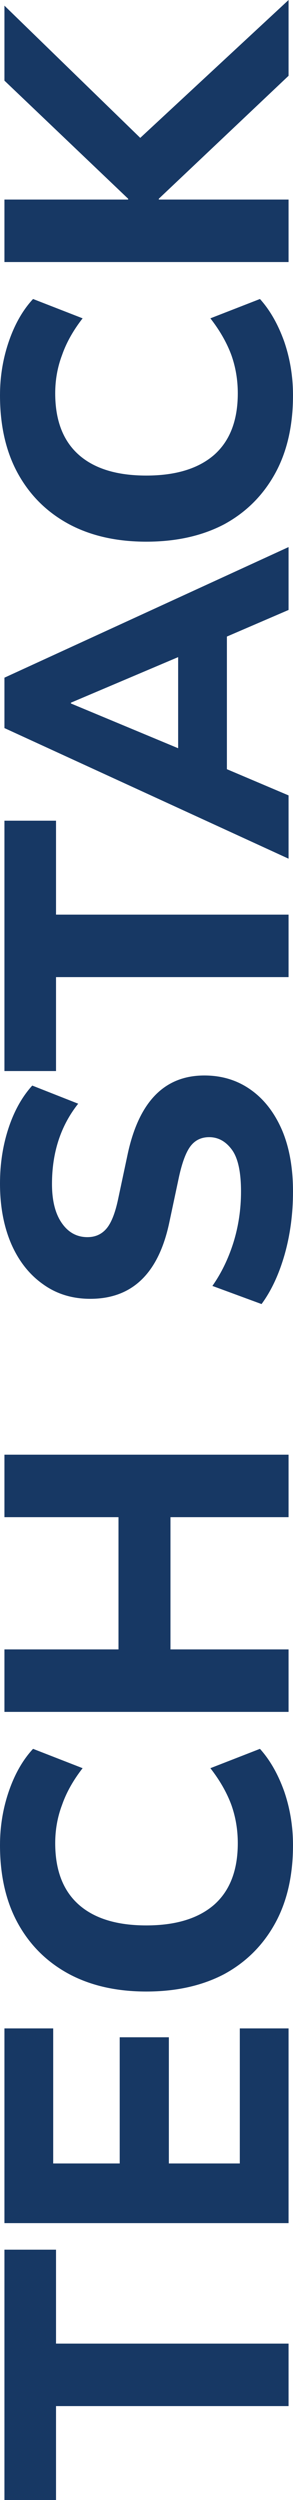 <svg width="54" height="460" viewBox="0 0 54 460" fill="none" xmlns="http://www.w3.org/2000/svg">
<path d="M53.183 442.716H10.325V460H0.817V413.935H10.325V431.218H53.183V442.716Z" fill="#173864"/>
<path d="M53.183 409.051H0.817V373.222H9.805V398.072H22.061V374.854H31.122V398.072H44.195V373.222H53.183V409.051Z" fill="#173864"/>
<path d="M54 339.51C54 345.147 52.886 349.969 50.657 353.975C48.429 357.981 45.309 361.071 41.298 363.247C37.238 365.374 32.459 366.437 26.963 366.437C21.516 366.437 16.787 365.374 12.776 363.247C8.715 361.071 5.571 357.981 3.342 353.975C1.114 349.969 0 345.147 0 339.51C0 336.048 0.545 332.735 1.634 329.57C2.724 326.405 4.209 323.809 6.091 321.781L15.227 325.342C13.494 327.567 12.231 329.817 11.439 332.092C10.597 334.317 10.176 336.666 10.176 339.139C10.176 344.134 11.637 347.917 14.559 350.488C17.43 353.011 21.565 354.272 26.963 354.272C32.36 354.272 36.52 353.011 39.441 350.488C42.363 347.917 43.824 344.134 43.824 339.139C43.824 336.666 43.428 334.317 42.636 332.092C41.794 329.817 40.506 327.567 38.773 325.342L47.909 321.781C49.741 323.809 51.227 326.405 52.366 329.57C53.455 332.735 54 336.048 54 339.51Z" fill="#173864"/>
<path d="M53.183 314.985H0.817V303.487H21.838V279.156H0.817V267.658H53.183V279.156H31.419V303.487H53.183V314.985Z" fill="#173864"/>
<path d="M54 219.249C54 223.354 53.48 227.236 52.44 230.895C51.4 234.505 49.989 237.522 48.206 239.945L39.144 236.607C40.779 234.283 42.066 231.637 43.007 228.67C43.948 225.653 44.418 222.513 44.418 219.249C44.418 215.689 43.873 213.142 42.784 211.609C41.645 210.026 40.234 209.235 38.55 209.235C37.114 209.235 35.975 209.779 35.133 210.867C34.292 211.955 33.574 213.859 32.979 216.579L31.197 224.961C29.216 234.308 24.363 238.981 16.638 238.981C13.32 238.981 10.424 238.091 7.948 236.31C5.422 234.53 3.466 232.057 2.08 228.893C0.693 225.678 0 221.969 0 217.766C0 214.156 0.52 210.768 1.56 207.603C2.6 204.438 4.061 201.817 5.942 199.74L14.41 203.078C11.191 207.133 9.582 212.054 9.582 217.84C9.582 220.955 10.201 223.379 11.439 225.109C12.627 226.791 14.187 227.631 16.118 227.631C17.554 227.631 18.718 227.112 19.609 226.074C20.501 225.035 21.219 223.23 21.763 220.659L23.546 212.276C25.626 202.682 30.33 197.885 37.659 197.885C40.927 197.885 43.799 198.776 46.275 200.556C48.702 202.287 50.608 204.759 51.995 207.974C53.331 211.139 54 214.897 54 219.249Z" fill="#173864"/>
<path d="M53.183 179.787H10.325V197.071H0.817V151.006H10.325V168.29H53.183V179.787Z" fill="#173864"/>
<path d="M53.183 157.998L0.817 133.964V124.692L53.183 100.658V112.23L41.818 117.125V141.53L53.183 146.352V157.998ZM13.073 129.439L32.831 137.673V120.909L13.073 129.291V129.439Z" fill="#173864"/>
<path d="M54 72.742C54 78.379 52.886 83.201 50.657 87.207C48.429 91.212 45.309 94.303 41.298 96.479C37.238 98.606 32.459 99.669 26.963 99.669C21.516 99.669 16.787 98.606 12.776 96.479C8.715 94.303 5.571 91.212 3.342 87.207C1.114 83.201 0 78.379 0 72.742C0 69.28 0.545 65.967 1.634 62.802C2.724 59.637 4.209 57.04 6.091 55.013L15.227 58.573C13.494 60.799 12.231 63.049 11.439 65.324C10.597 67.549 10.176 69.898 10.176 72.371C10.176 77.366 11.637 81.149 14.559 83.72C17.43 86.242 21.565 87.503 26.963 87.503C32.36 87.503 36.52 86.242 39.441 83.72C42.363 81.149 43.824 77.366 43.824 72.371C43.824 69.898 43.428 67.549 42.636 65.324C41.794 63.049 40.506 60.799 38.773 58.573L47.909 55.013C49.741 57.04 51.227 59.637 52.366 62.802C53.455 65.967 54 69.28 54 72.742Z" fill="#173864"/>
<path d="M53.183 48.217H0.817V36.719H23.62V36.571L0.817 14.836V1.039L25.849 25.369L53.183 0V13.946L29.265 36.571V36.719H53.183V48.217Z" fill="#173864"/>
</svg>
